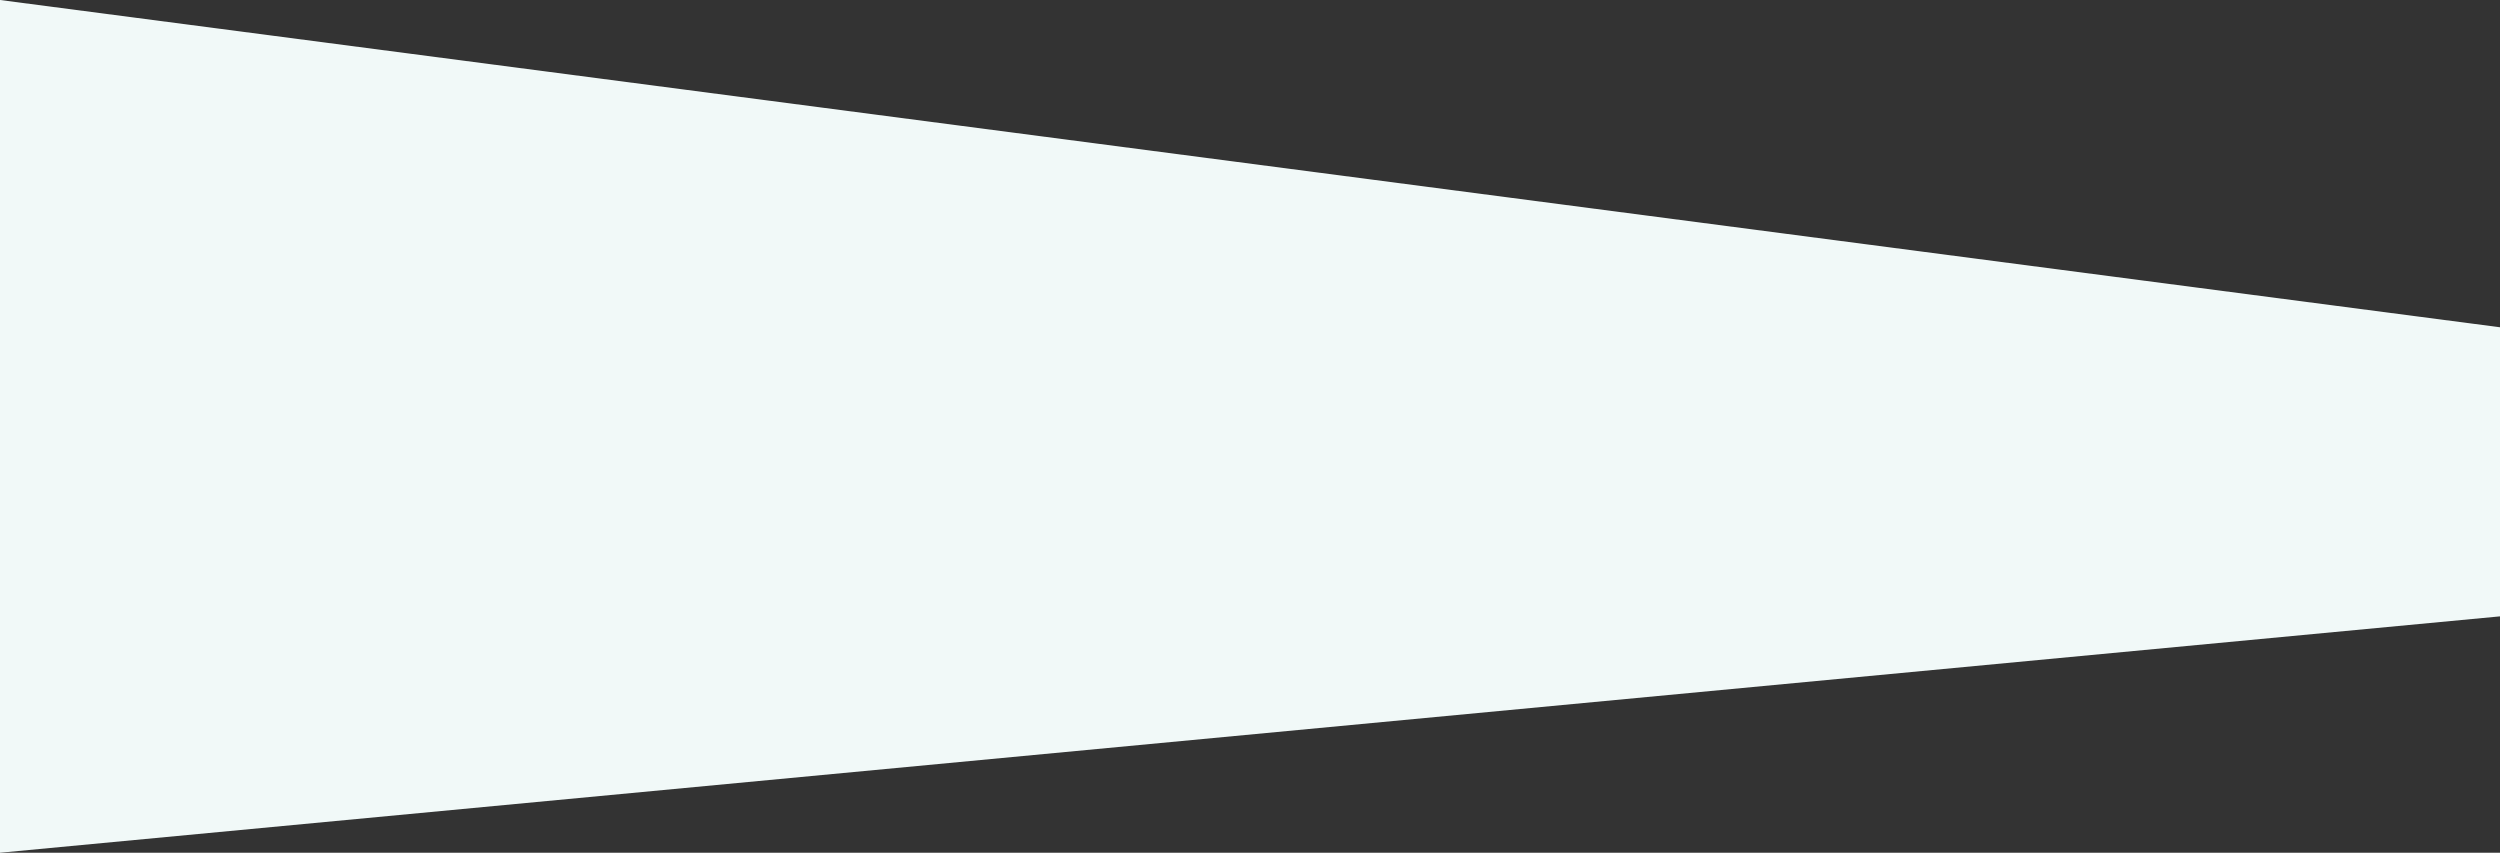 <svg xmlns="http://www.w3.org/2000/svg" viewBox="0 0 1375 469"><rect x="0" y="0" width="1375" height="469" fill="#333333" stroke="none"/><g id="Layer_2" data-name="Layer 2"><g id="Layer_1-2" data-name="Layer 1"><path d="M0,0,1375,180V339L0,469Z" fill="#f1f9f8" fill-rule="evenodd"/></g></g></svg>